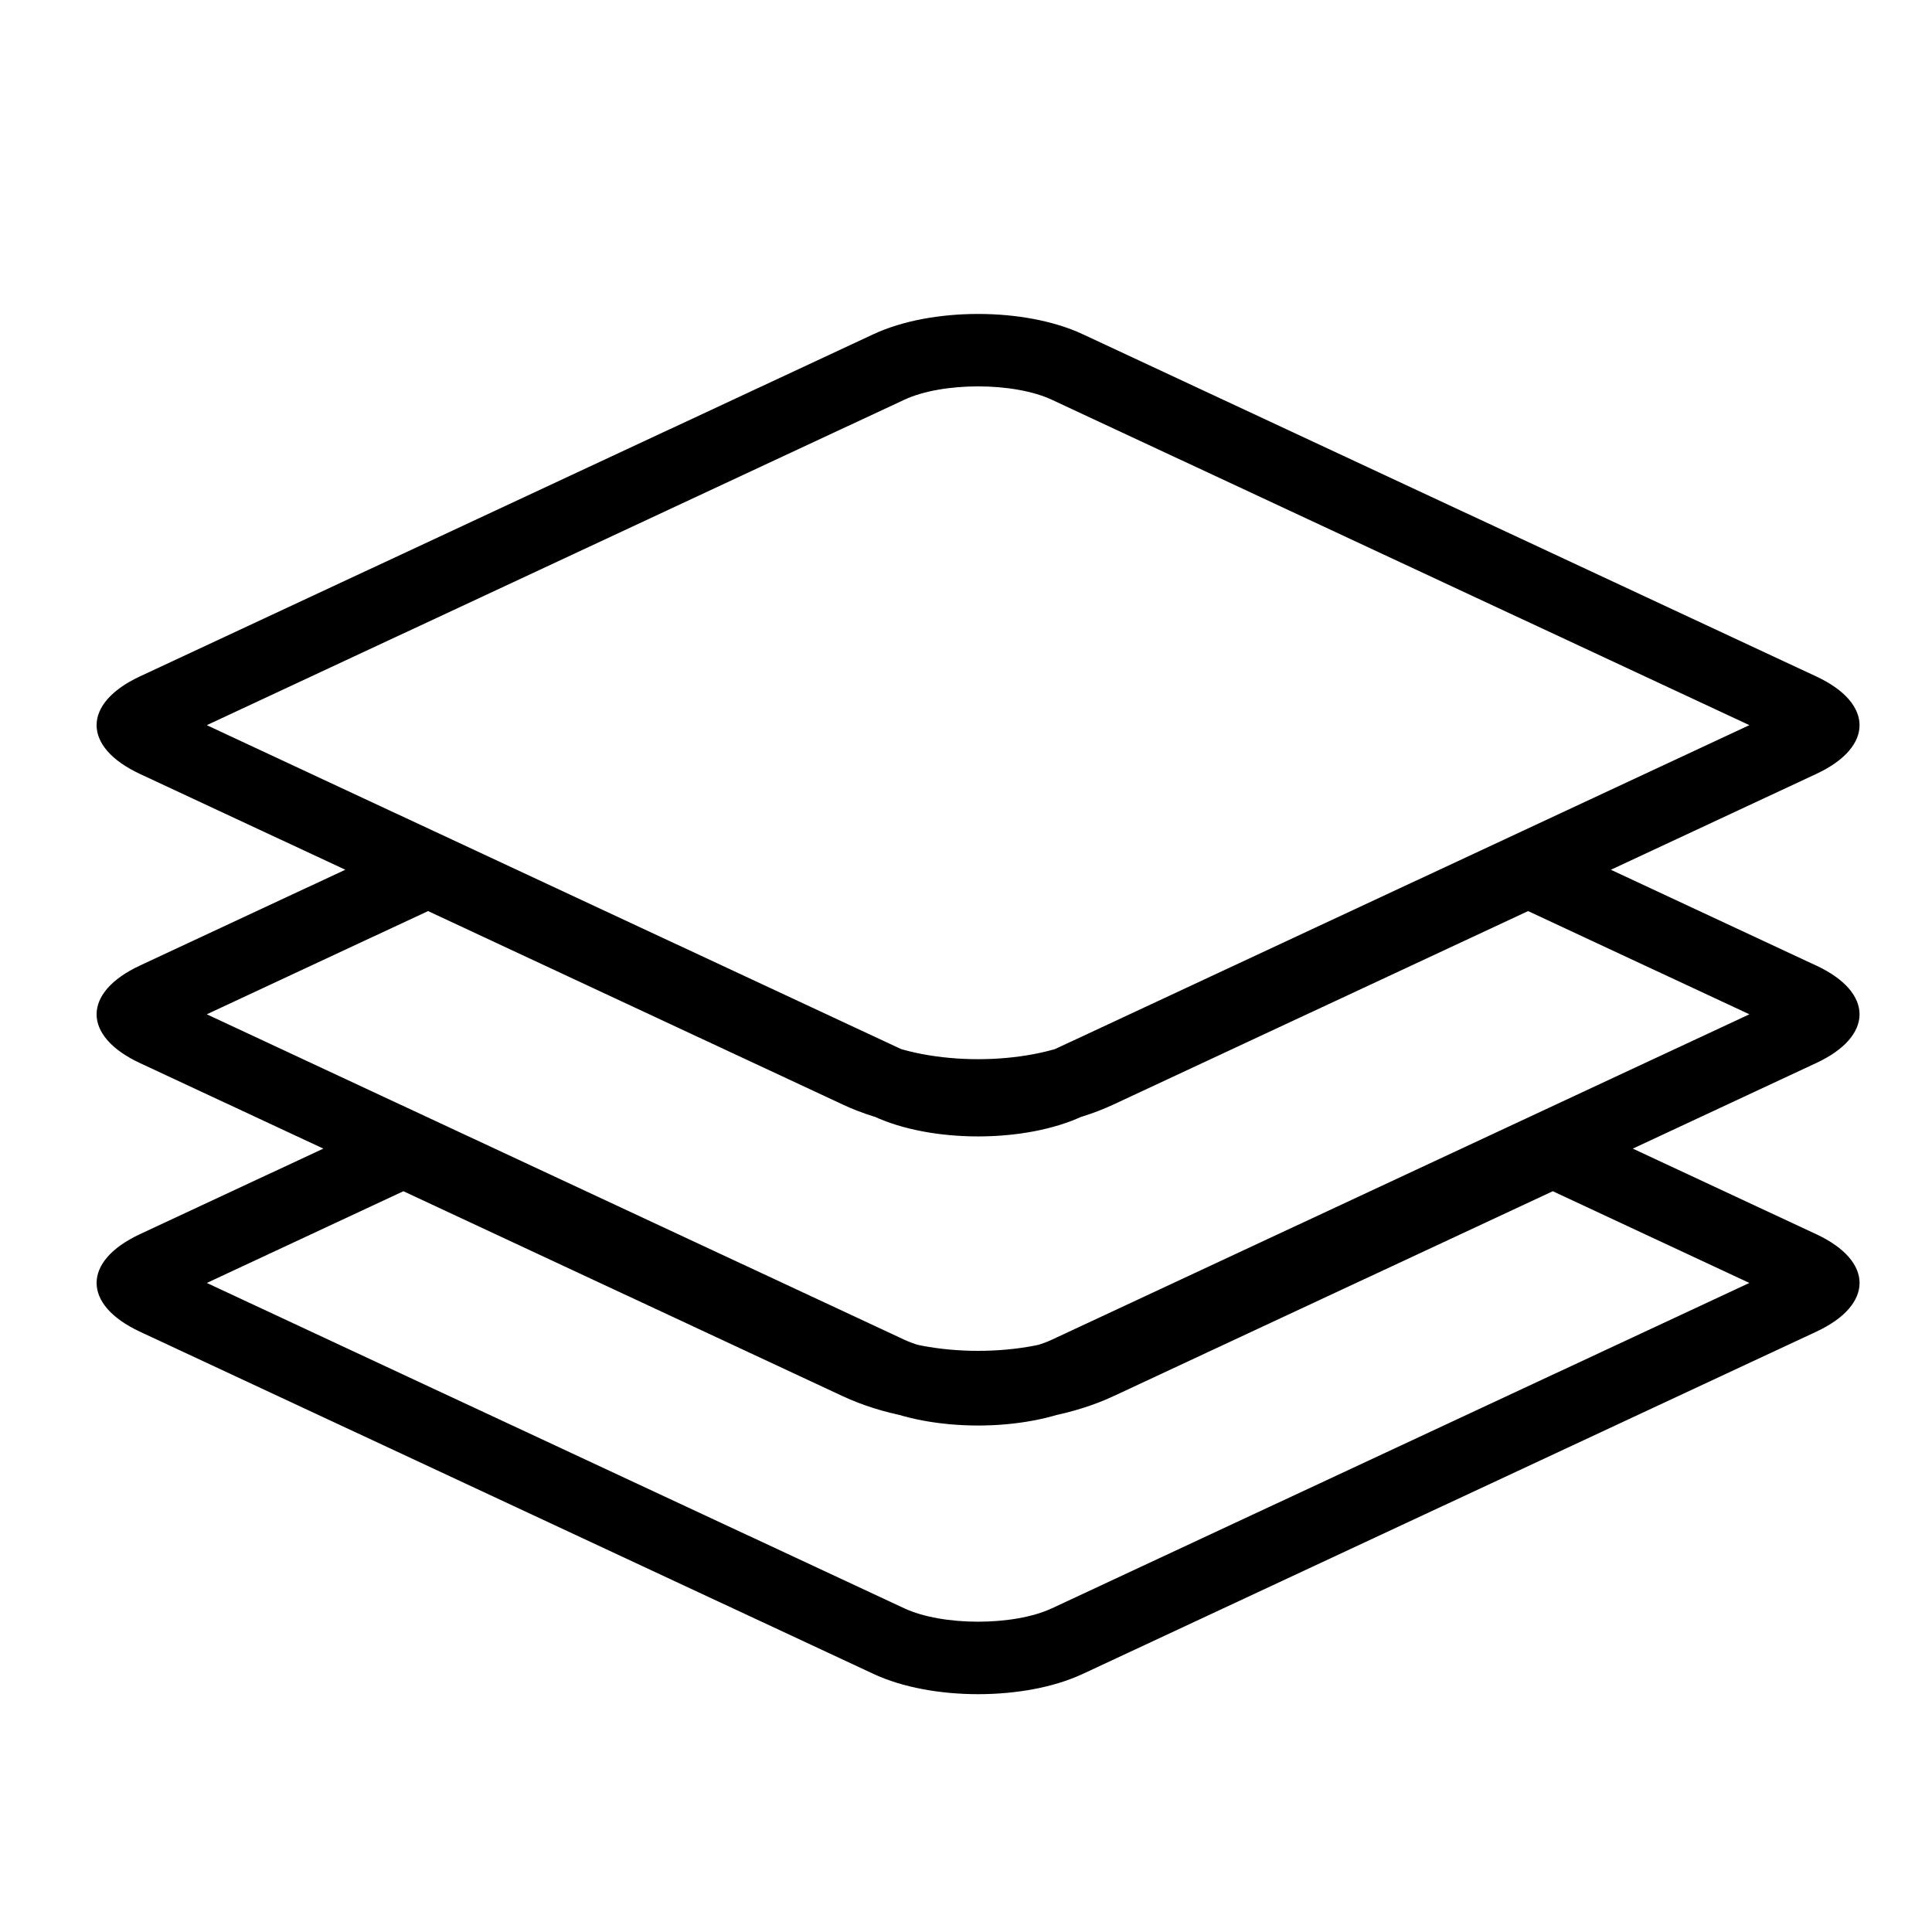 <?xml version="1.0" standalone="no"?><!DOCTYPE svg PUBLIC "-//W3C//DTD SVG 1.1//EN" "http://www.w3.org/Graphics/SVG/1.1/DTD/svg11.dtd"><svg class="icon" width="330px" height="330.00px" viewBox="0 0 1024 1024" version="1.1" xmlns="http://www.w3.org/2000/svg"><path d="M109.594 384.358L479.258 556.8c20.301 9.472 57.984 9.472 78.285 0l369.664-172.454-369.664-172.454c-20.301-9.472-57.984-9.472-78.285 0L109.594 384.358z m-35.456 25.83c-30.579-14.272-30.592-37.389 0-51.674l388.89-181.414c30.579-14.259 80.154-14.272 110.746 0L962.65 358.528c30.592 14.272 30.605 37.402 0 51.674L573.786 591.616c-30.592 14.272-80.166 14.285-110.758 0L74.15 410.189zM109.594 679.987l369.664 172.442c20.301 9.472 57.984 9.472 78.285 0l369.664-172.442-104.192-48.614-232.998 108.685c-40.883 19.072-102.336 19.072-143.232 0l-232.986-108.685-104.192 48.614z m104.192-90.995L463.04 705.28c30.592 14.272 80.166 14.259 110.746 0l249.229-116.275 139.648 65.152c30.592 14.272 30.605 37.402 0 51.674l-388.864 181.414c-30.592 14.272-80.166 14.272-110.758 0L74.15 705.818c-30.592-14.272-30.605-37.389 0-51.674l139.648-65.152zM226.867 482.893L109.594 537.6l369.664 172.454c20.301 9.472 57.984 9.472 78.285 0L927.206 537.6l-117.274-54.707-219.917 102.592c-40.883 19.072-102.336 19.072-143.232 0l-219.904-102.592z m0-42.368l236.16 110.157c30.592 14.285 80.166 14.272 110.746 0l236.16-110.17 152.717 71.258c30.592 14.259 30.605 37.389 0 51.661l-388.864 181.427c-30.592 14.259-80.166 14.272-110.758 0L74.15 563.43c-30.592-14.259-30.605-37.389 0-51.661l152.717-71.258z" /></svg>